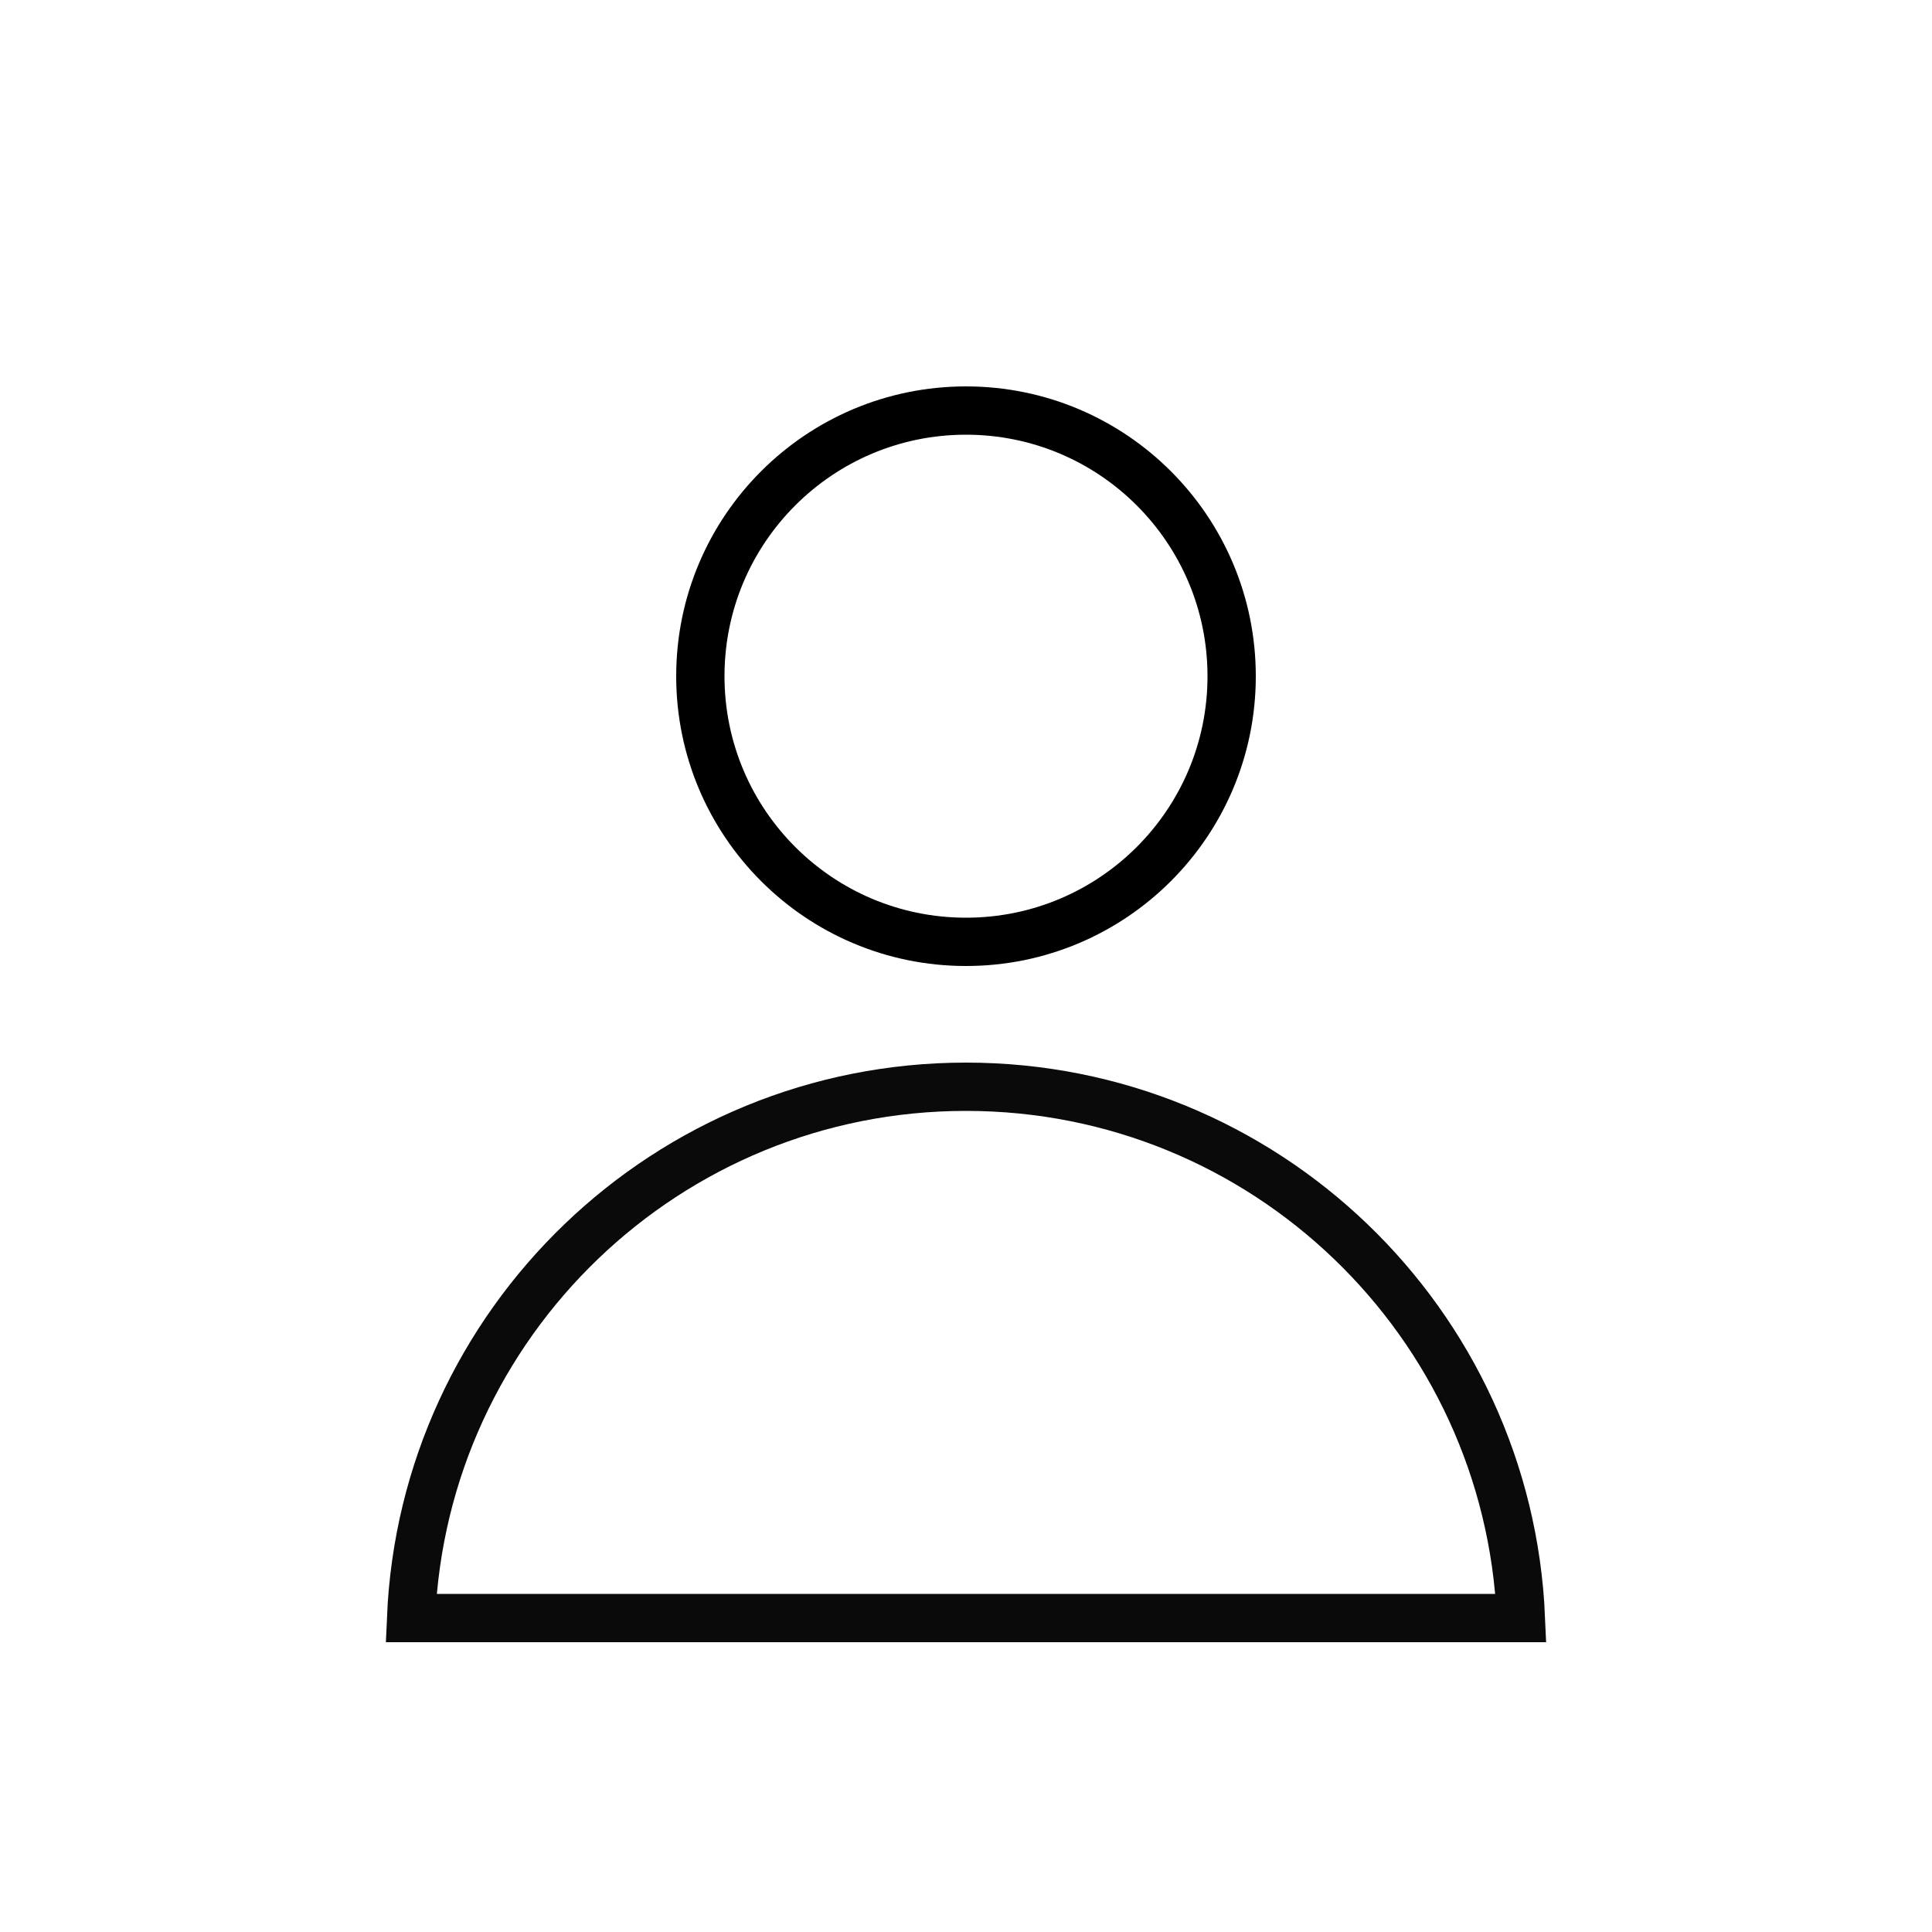<svg width="40" height="40" viewBox="0 0 40 40" fill="none" xmlns="http://www.w3.org/2000/svg">
<circle cx="20" cy="14" r="5.5" stroke="black"/>
<path d="M8.511 33.5C8.772 27.381 13.816 22.5 20 22.5C26.184 22.5 31.227 27.381 31.489 33.5H8.511Z" stroke="#0A0A0A"/>
</svg>
